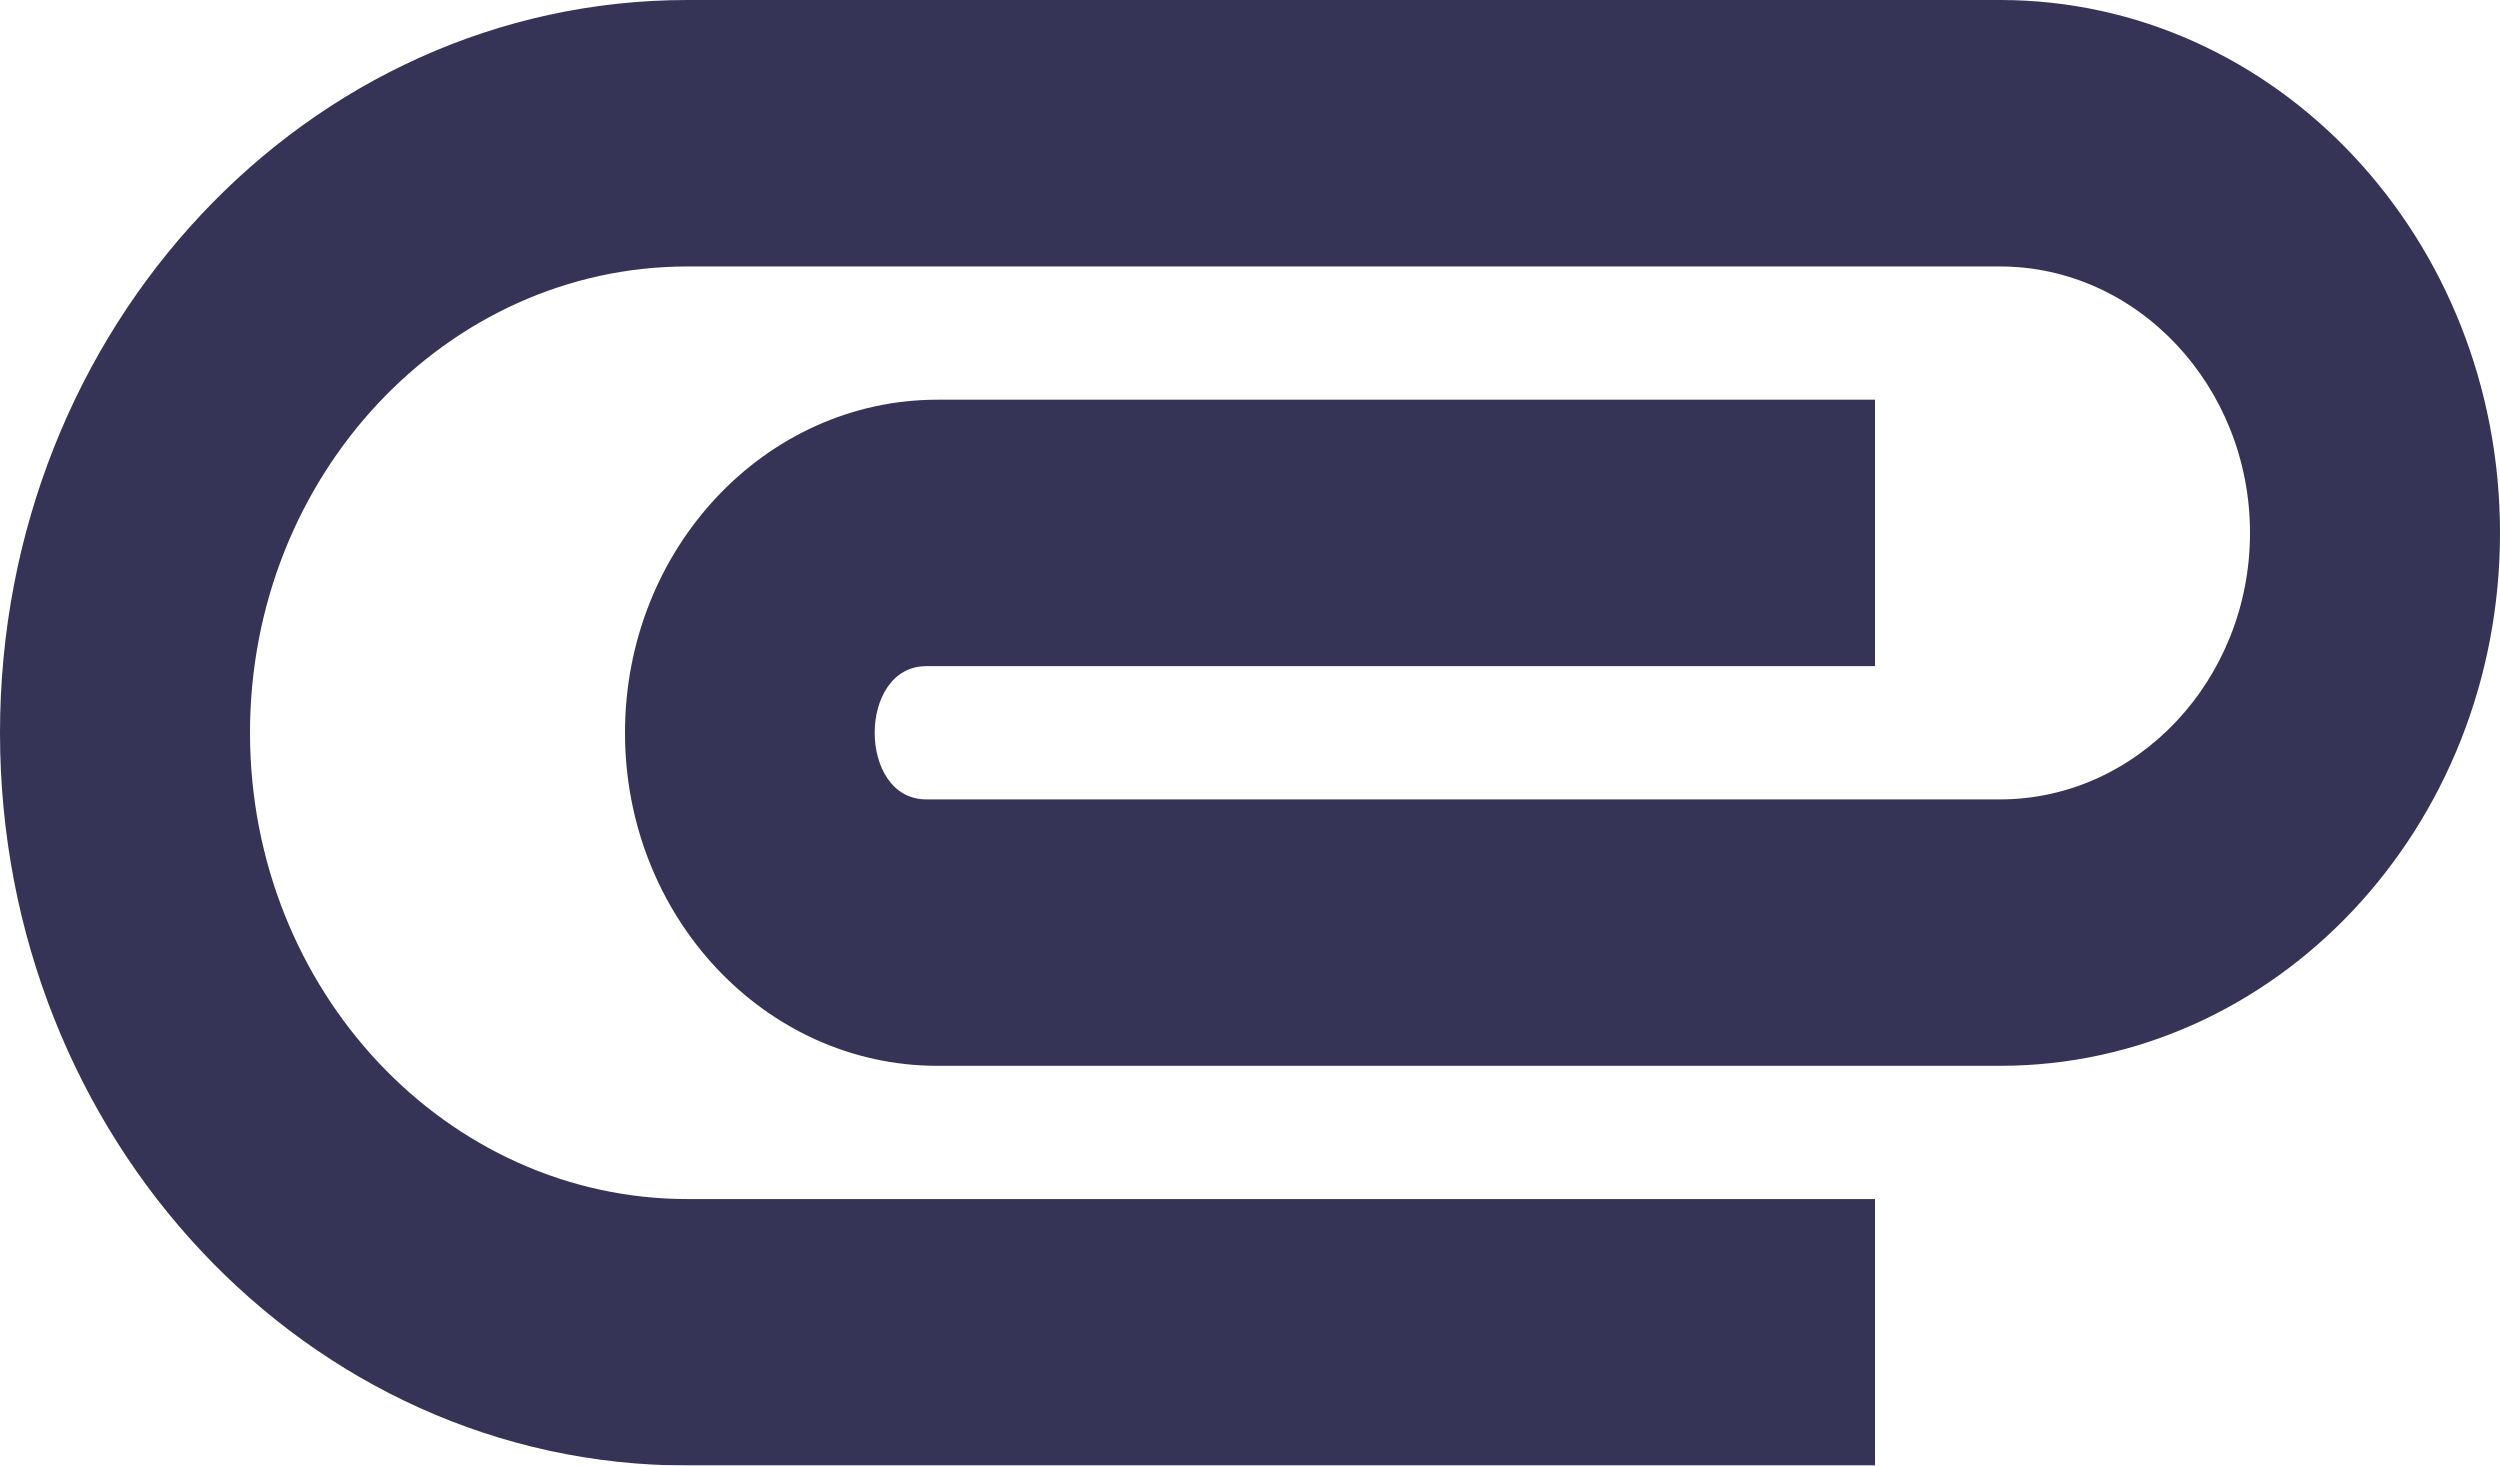 <svg width="58" height="34" viewBox="0 0 58 34" fill="none" xmlns="http://www.w3.org/2000/svg">
<g id="links" filter="url(#filter0_ii_146:441)">
<path d="M0 17C0 7.604 7.134 0 15.95 0L46.4 0C52.809 0 58 5.533 58 12.364C58 19.195 52.809 24.727 46.4 24.727L21.75 24.727C17.748 24.727 14.5 21.266 14.5 17C14.5 12.735 17.748 9.273 21.75 9.273H43.5V15.455H21.489C19.894 15.455 19.894 18.546 21.489 18.546L46.4 18.546C49.59 18.546 52.2 15.764 52.2 12.364C52.2 8.964 49.59 6.182 46.4 6.182L15.95 6.182C10.353 6.182 5.8 11.035 5.8 17C5.8 22.966 10.353 27.818 15.95 27.818L43.5 27.818V34H15.95C7.134 34 0 26.396 0 17Z" fill="#353457"/>
</g>
<defs>
<filter id="filter0_ii_146:441" x="-2" y="-3" width="62" height="40" filterUnits="userSpaceOnUse" color-interpolation-filters="sRGB">
<feFlood flood-opacity="0" result="BackgroundImageFix"/>
<feBlend mode="normal" in="SourceGraphic" in2="BackgroundImageFix" result="shape"/>
<feColorMatrix in="SourceAlpha" type="matrix" values="0 0 0 0 0 0 0 0 0 0 0 0 0 0 0 0 0 0 127 0" result="hardAlpha"/>
<feOffset dx="-2" dy="-3"/>
<feGaussianBlur stdDeviation="5"/>
<feComposite in2="hardAlpha" operator="arithmetic" k2="-1" k3="1"/>
<feColorMatrix type="matrix" values="0 0 0 0 0 0 0 0 0 0 0 0 0 0 0 0 0 0 0.5 0"/>
<feBlend mode="normal" in2="shape" result="effect1_innerShadow_146:441"/>
<feColorMatrix in="SourceAlpha" type="matrix" values="0 0 0 0 0 0 0 0 0 0 0 0 0 0 0 0 0 0 127 0" result="hardAlpha"/>
<feOffset dx="2" dy="3"/>
<feGaussianBlur stdDeviation="5"/>
<feComposite in2="hardAlpha" operator="arithmetic" k2="-1" k3="1"/>
<feColorMatrix type="matrix" values="0 0 0 0 1 0 0 0 0 1 0 0 0 0 1 0 0 0 0.25 0"/>
<feBlend mode="normal" in2="effect1_innerShadow_146:441" result="effect2_innerShadow_146:441"/>
</filter>
</defs>
</svg>

